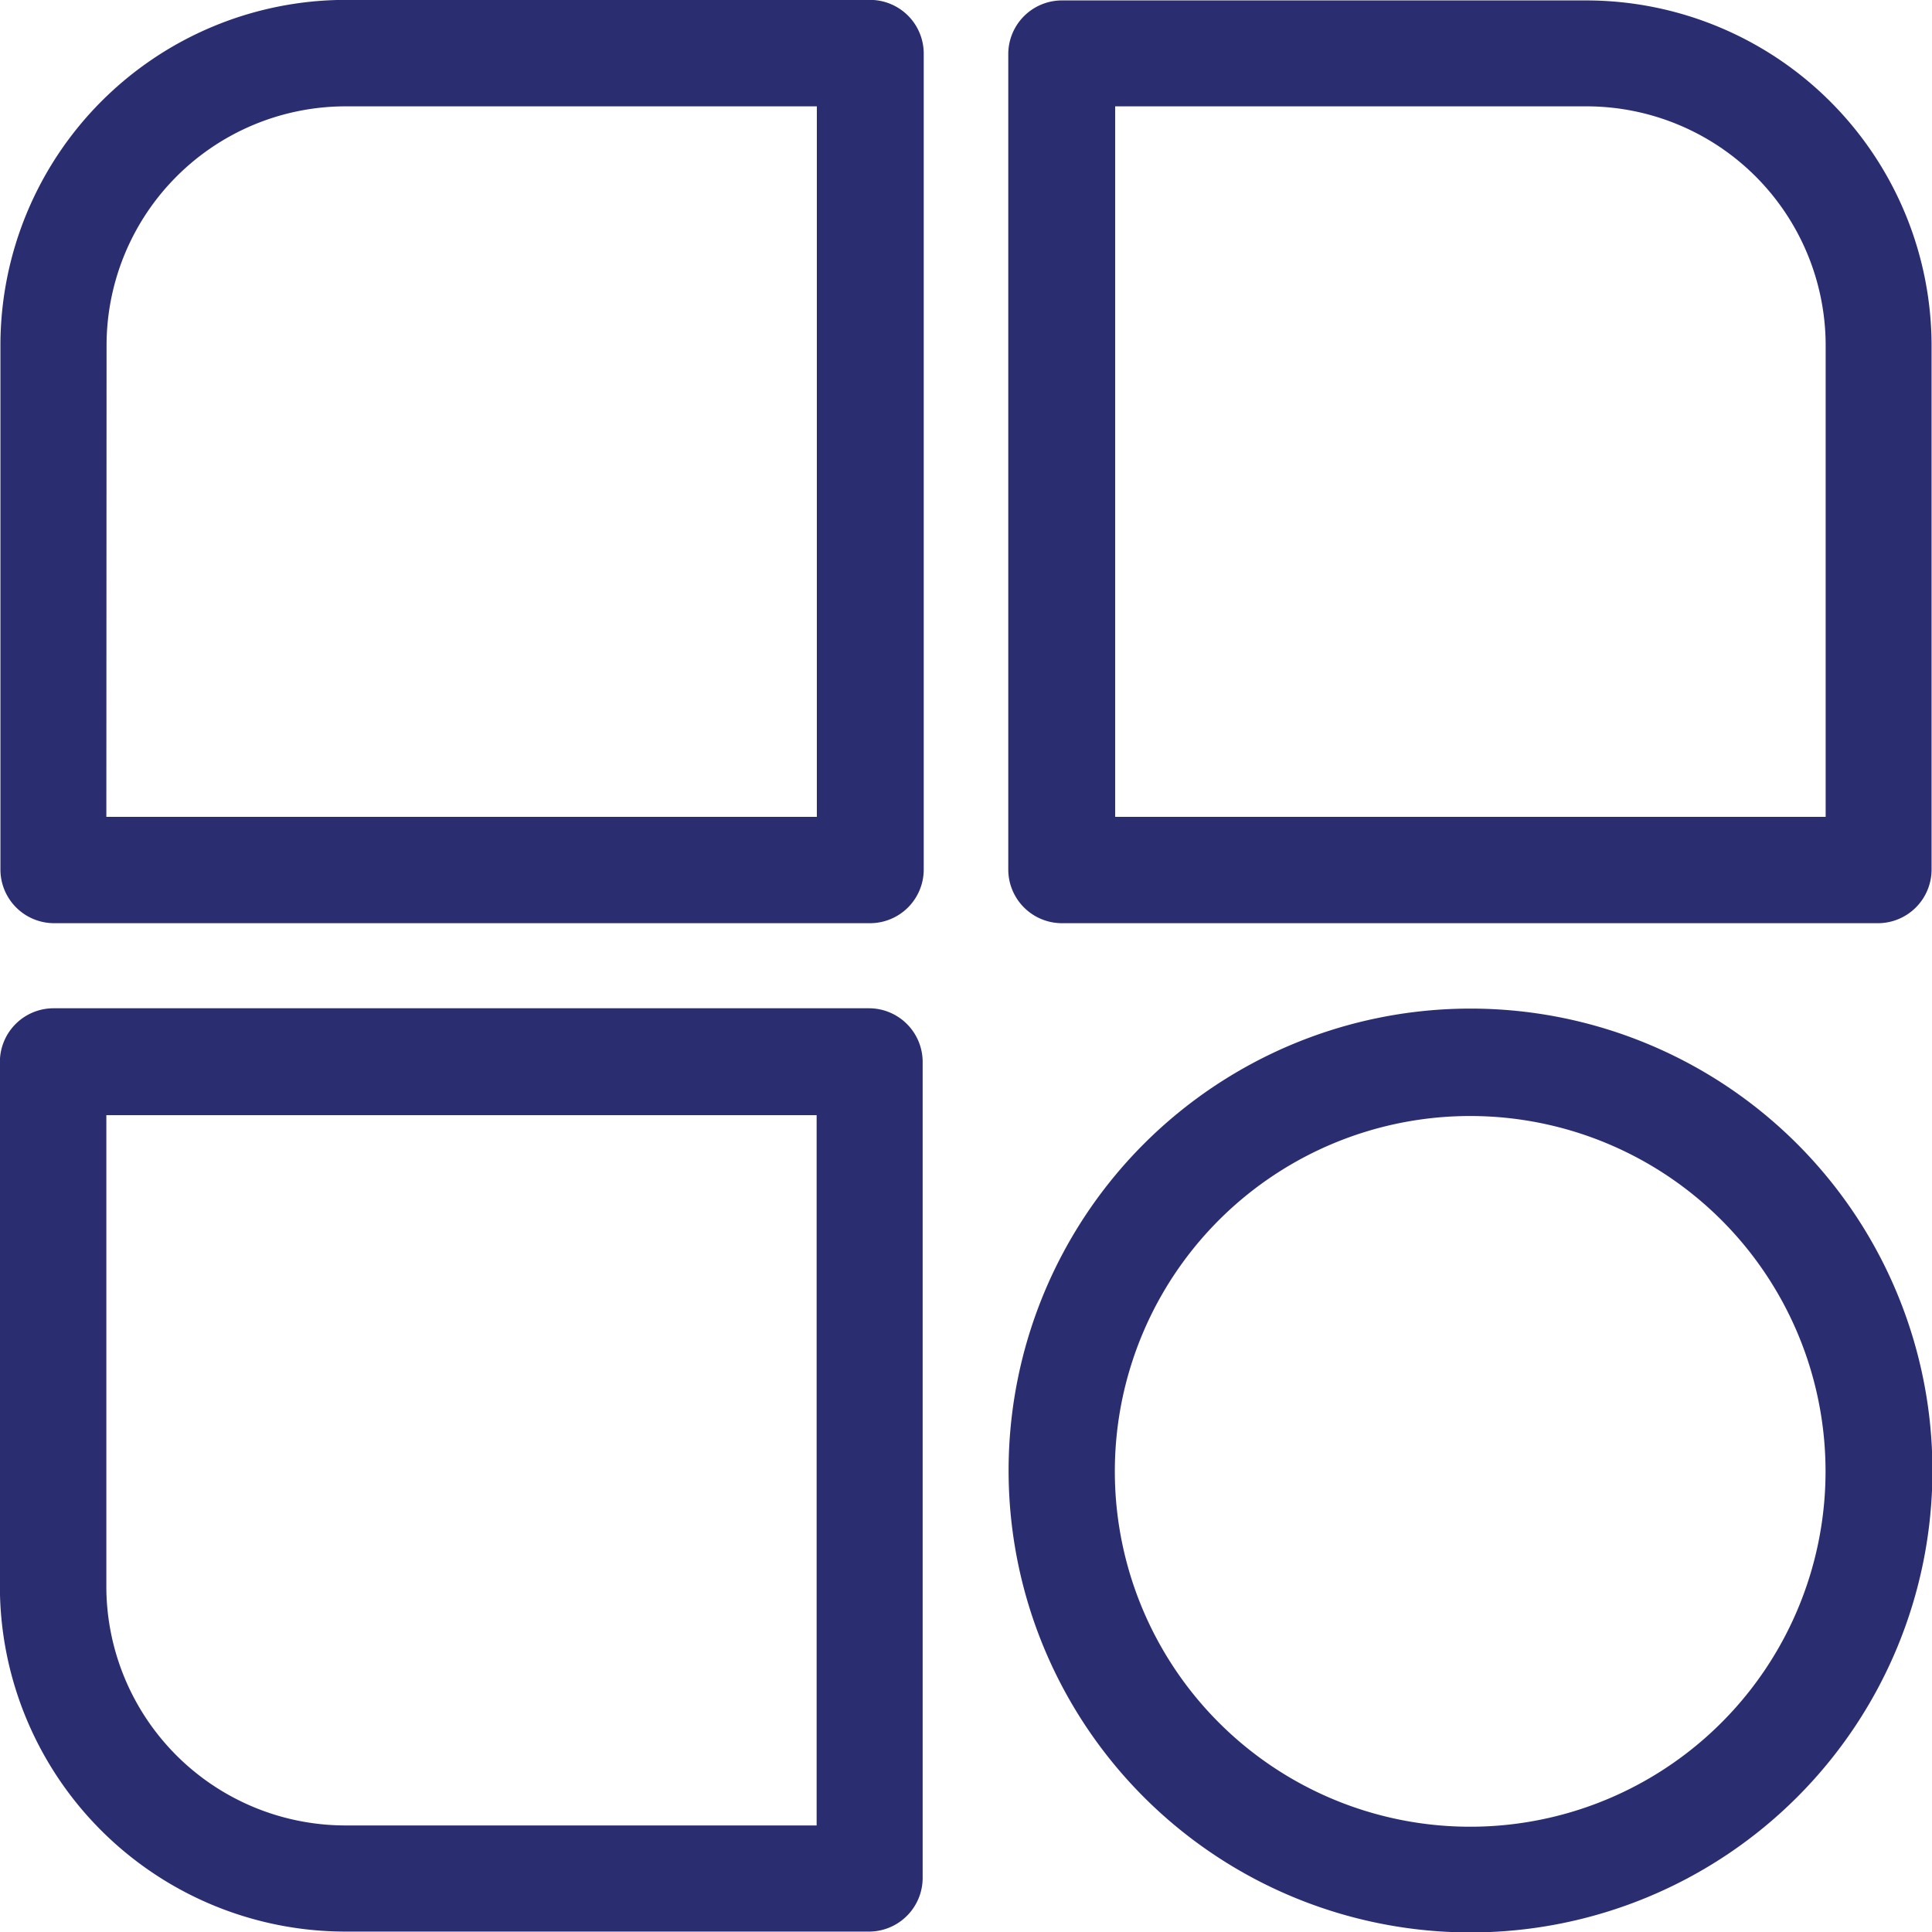 <svg xmlns="http://www.w3.org/2000/svg" width="17.985" height="17.985" viewBox="0 0 17.985 17.985">
  <g id="Group_115527" data-name="Group 115527" transform="translate(-4369.66 -469)">
    <path id="Path_4185" data-name="Path 4185" d="M21.759,22.254h-7.6a.5.5,0,0,1-.495-.495v-4.9a3.217,3.217,0,0,1,3.2-3.2h4.9a.5.5,0,0,1,.495.495v7.6A.5.5,0,0,1,21.759,22.254Zm-7.109-.99h6.614V14.65h-4.4a2.227,2.227,0,0,0-2.212,2.212Z" transform="translate(4356 455.34)" fill="#2b2d71"/>
    <path id="Path_4186" data-name="Path 4186" d="M59.709,22.254H52.1a.5.5,0,0,1-.495-.495v-7.6a.5.5,0,0,1,.495-.495H57a3.217,3.217,0,0,1,3.2,3.2v4.9A.5.5,0,0,1,59.709,22.254Zm-7.109-.99h6.614v-4.4A2.227,2.227,0,0,0,57,14.65H52.6Z" transform="translate(4327.441 455.34)" fill="#2b2d71"/>
    <path id="Path_4187" data-name="Path 4187" d="M21.759,60.2h-4.9a3.217,3.217,0,0,1-3.2-3.2V52.1a.5.5,0,0,1,.495-.495h7.6a.5.5,0,0,1,.495.495v7.6A.5.5,0,0,1,21.759,60.2ZM14.65,52.6V57a2.227,2.227,0,0,0,2.212,2.212h4.4V52.6Z" transform="translate(4356 426.781)" fill="#2b2d71"/>
    <path id="Path_4188" data-name="Path 4188" d="M55.905,60.2A4.3,4.3,0,1,1,60.2,55.905,4.3,4.3,0,0,1,55.905,60.2Zm0-7.6a3.308,3.308,0,1,0,3.3,3.313,3.308,3.308,0,0,0-3.3-3.313Z" transform="translate(4327.449 426.789)" fill="#2b2d71"/>
  </g>
</svg>
